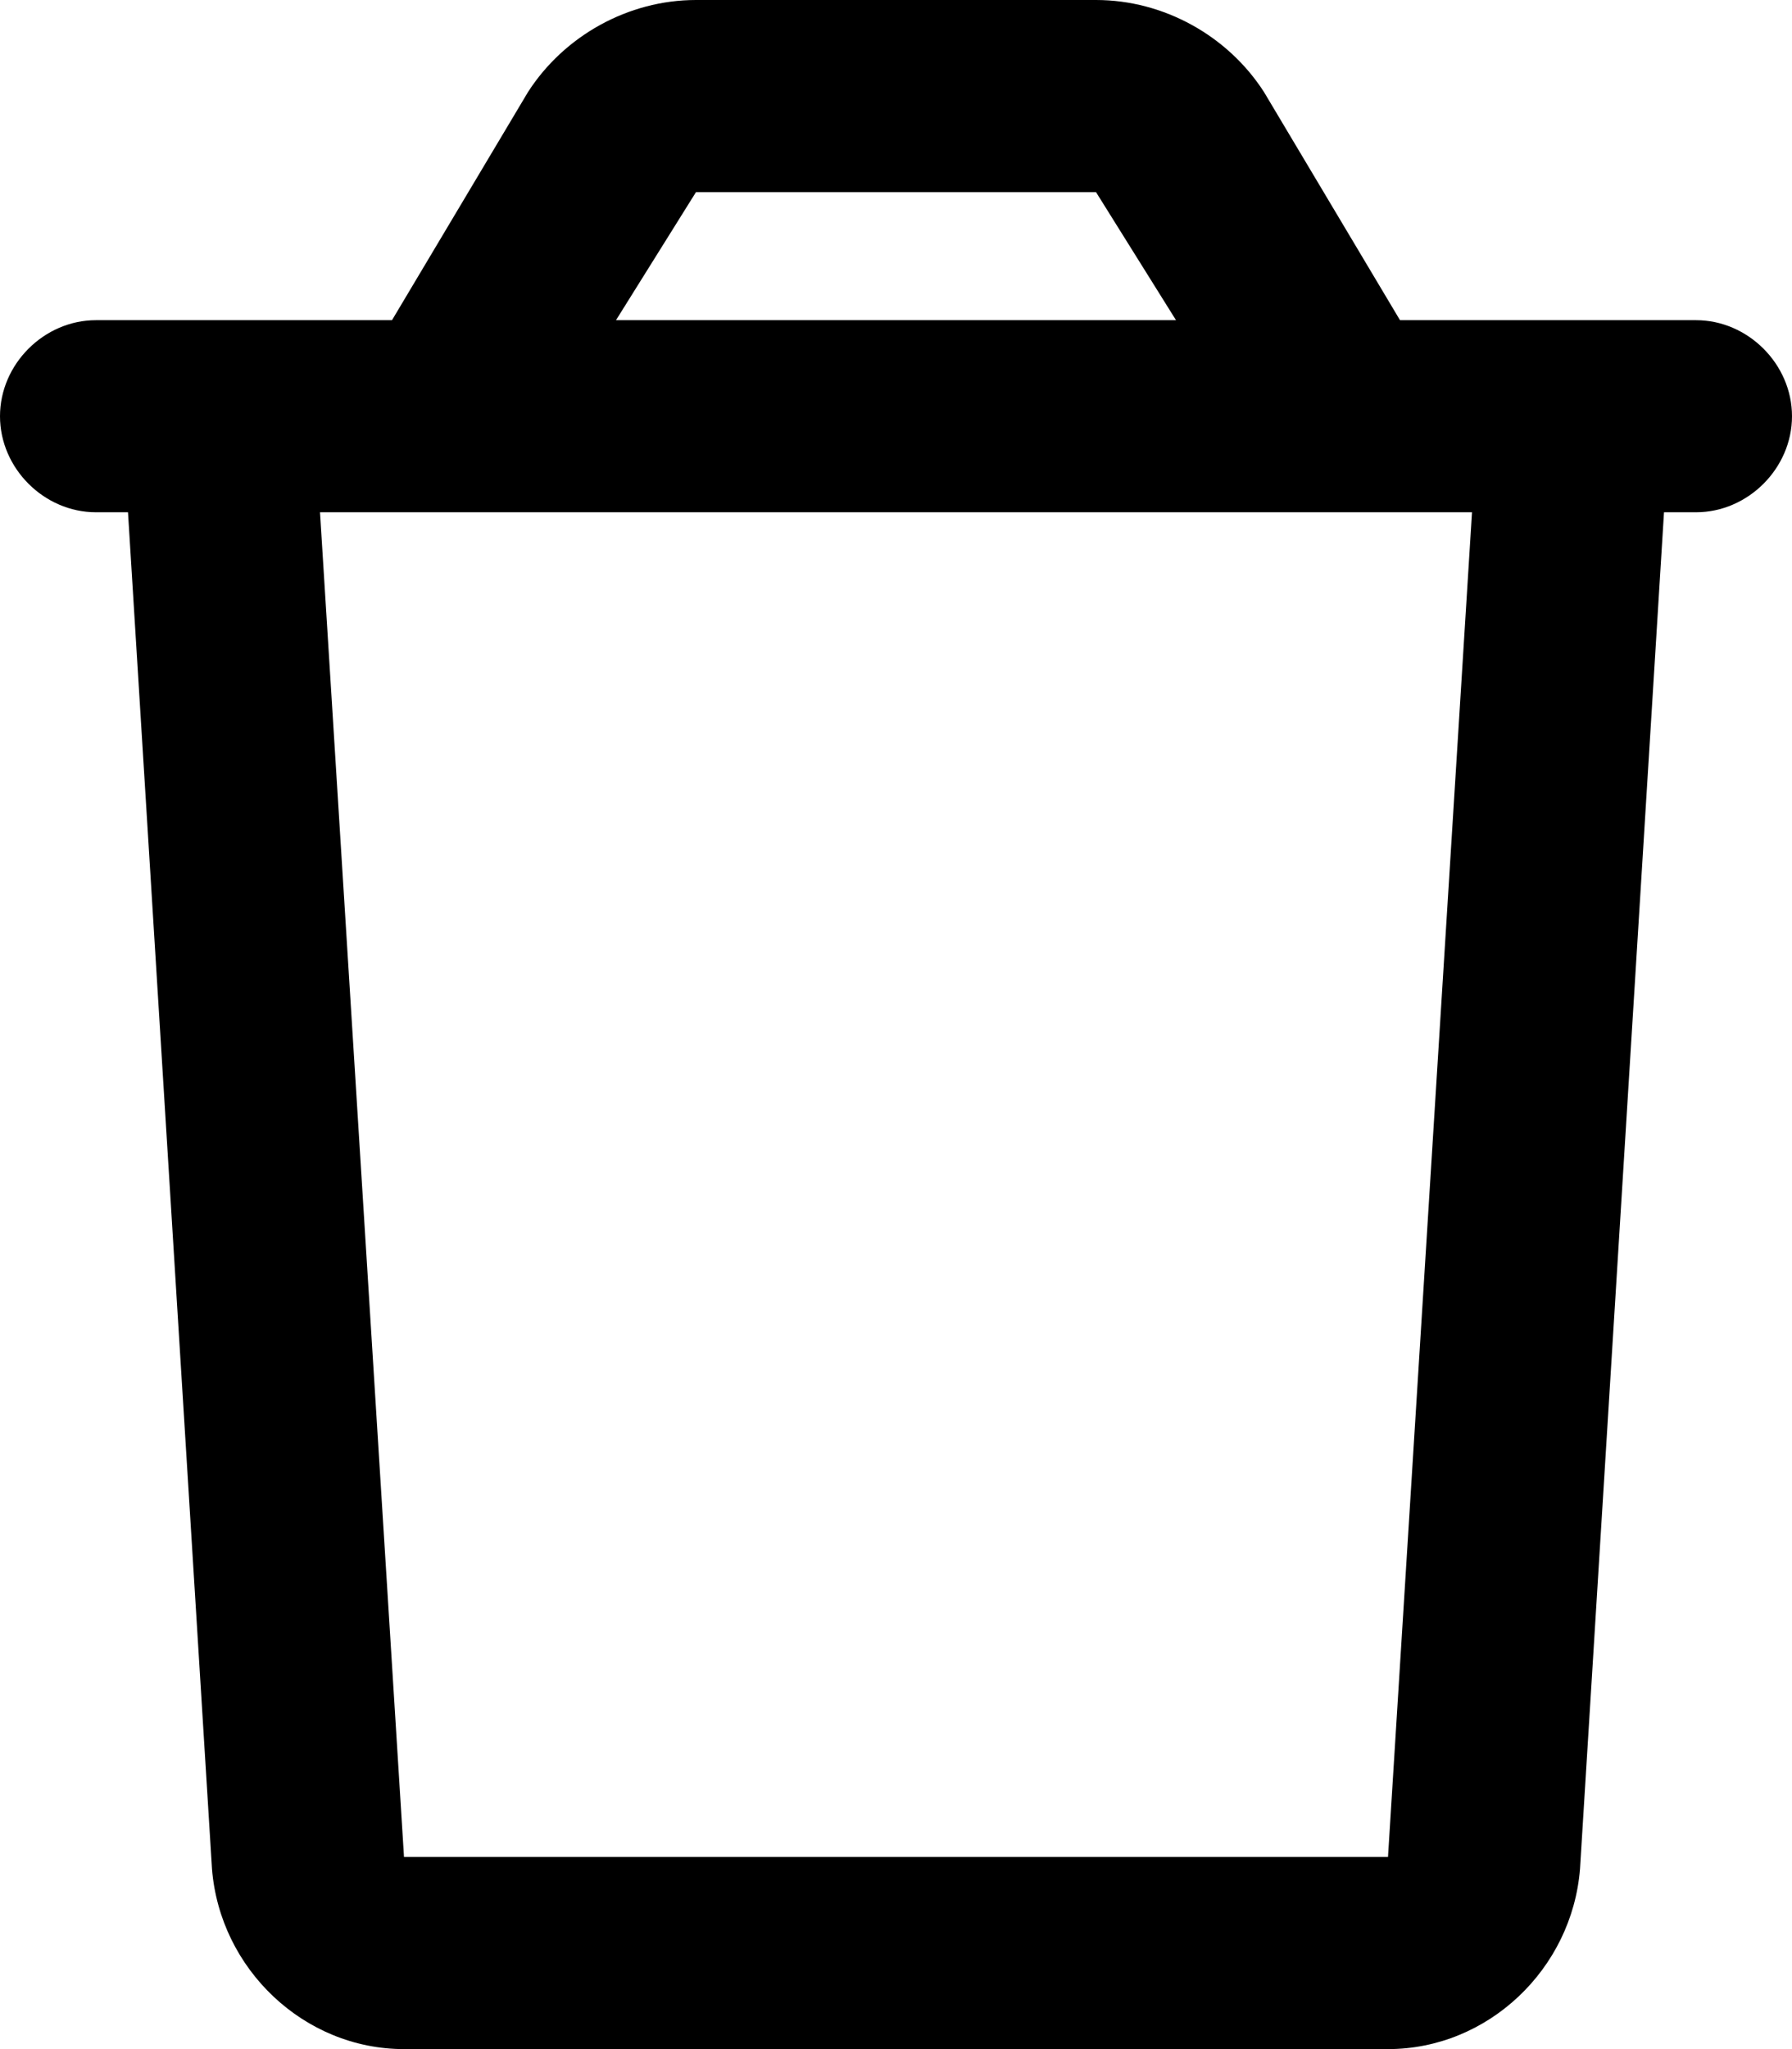 <svg xmlns="http://www.w3.org/2000/svg" viewBox="0 0 448 512"><!-- Font Awesome Pro 6.0.0-alpha1 by @fontawesome - https://fontawesome.com License - https://fontawesome.com/license (Commercial License) --><path d="M424 80H350L316 23C307 9 291 0 274 0H174C157 0 141 9 132 23L98 80H24C11 80 0 91 0 104V104C0 117 11 128 24 128H32L53 467C55 492 76 512 101 512H347C372 512 393 492 395 467L416 128H424C437 128 448 117 448 104V104C448 91 437 80 424 80ZM174 48H274L294 80H154L174 48ZM347 464H101L80 128H368L347 464Z"/></svg>
